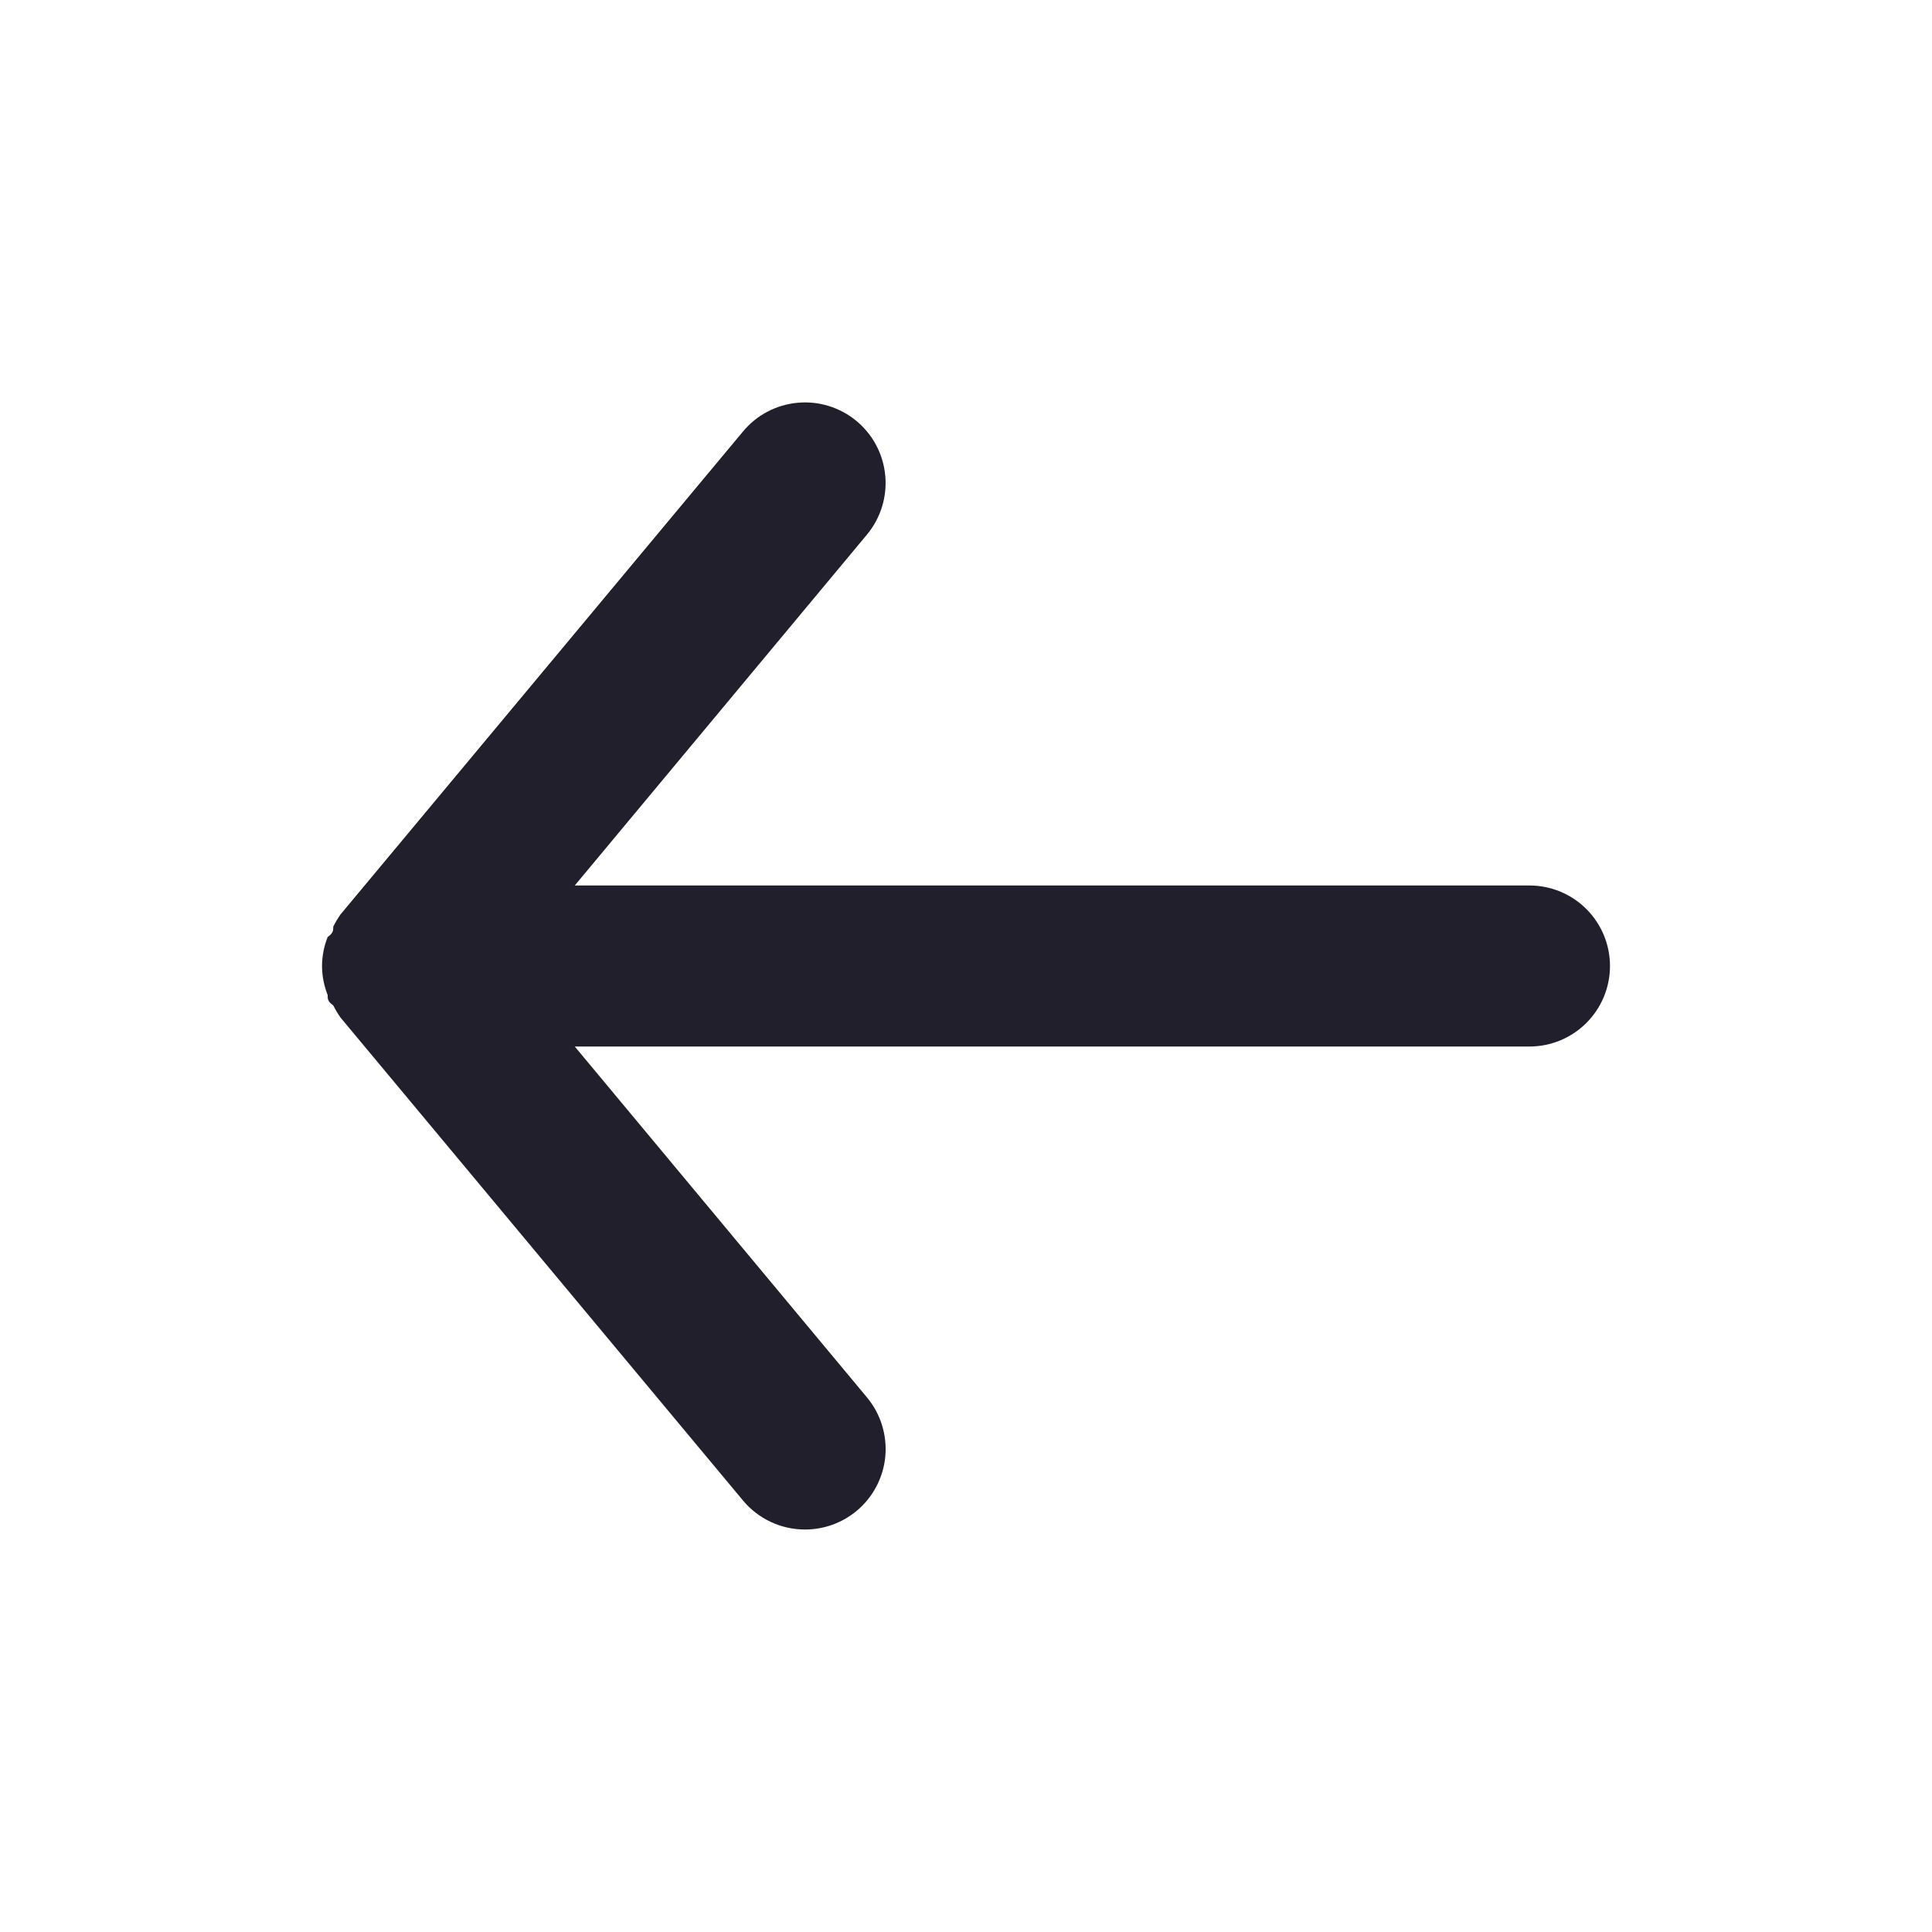 <svg width="34" height="34" viewBox="0 0 34 34" fill="none" xmlns="http://www.w3.org/2000/svg">
<path d="M26.917 15.583H10.115L15.258 9.407C15.498 9.117 15.614 8.744 15.579 8.37C15.545 7.995 15.363 7.65 15.073 7.409C14.784 7.169 14.411 7.053 14.036 7.088C13.662 7.122 13.316 7.304 13.076 7.593L5.992 16.093C5.945 16.161 5.902 16.232 5.865 16.306C5.865 16.377 5.865 16.419 5.766 16.49C5.702 16.652 5.668 16.825 5.667 17C5.668 17.175 5.702 17.348 5.766 17.51C5.766 17.581 5.766 17.623 5.865 17.694C5.902 17.768 5.945 17.839 5.992 17.907L13.076 26.407C13.209 26.567 13.376 26.695 13.564 26.783C13.753 26.872 13.959 26.917 14.167 26.917C14.498 26.917 14.818 26.802 15.073 26.591C15.217 26.472 15.335 26.326 15.422 26.161C15.509 25.996 15.563 25.816 15.58 25.63C15.597 25.445 15.577 25.258 15.522 25.08C15.467 24.902 15.377 24.736 15.258 24.593L10.115 18.417H26.917C27.292 18.417 27.653 18.267 27.918 18.002C28.184 17.736 28.333 17.376 28.333 17C28.333 16.624 28.184 16.264 27.918 15.998C27.653 15.733 27.292 15.583 26.917 15.583Z" fill="#211F2B"/>
</svg>
